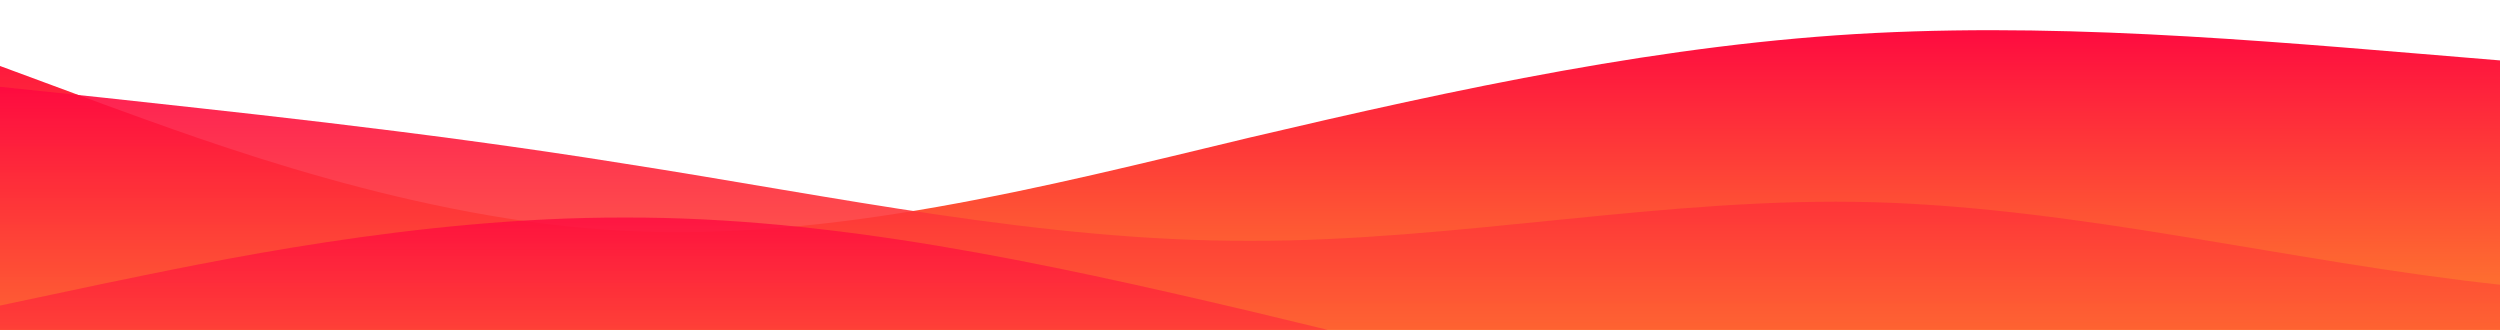 <?xml version="1.0" standalone="no"?>
<svg xmlns:xlink="http://www.w3.org/1999/xlink" id="wave" style="transform:rotate(180deg); transition: 0.3s" viewBox="0 0 1440 190" version="1.1" xmlns="http://www.w3.org/2000/svg"><defs><linearGradient id="sw-gradient-0" x1="0" x2="0" y1="1" y2="0"><stop stop-color="rgba(254, 128, 45, 1)" offset="0%"/><stop stop-color="rgba(254, 8, 64, 1)" offset="100%"/></linearGradient></defs><path style="transform:translate(0, 0px); opacity:1" fill="url(#sw-gradient-0)" d="M0,38L60,60.2C120,82,240,127,360,133C480,139,600,108,720,79.2C840,51,960,25,1080,19C1200,13,1320,25,1440,34.8C1560,44,1680,51,1800,60.2C1920,70,2040,82,2160,95C2280,108,2400,120,2520,133C2640,146,2760,158,2880,161.5C3000,165,3120,158,3240,142.5C3360,127,3480,101,3600,79.2C3720,57,3840,38,3960,50.7C4080,63,4200,108,4320,120.3C4440,133,4560,114,4680,114C4800,114,4920,133,5040,139.3C5160,146,5280,139,5400,126.7C5520,114,5640,95,5760,91.8C5880,89,6000,101,6120,88.7C6240,76,6360,38,6480,41.2C6600,44,6720,89,6840,110.8C6960,133,7080,133,7200,117.2C7320,101,7440,70,7560,47.5C7680,25,7800,13,7920,19C8040,25,8160,51,8280,60.2C8400,70,8520,63,8580,60.2L8640,57L8640,190L8580,190C8520,190,8400,190,8280,190C8160,190,8040,190,7920,190C7800,190,7680,190,7560,190C7440,190,7320,190,7200,190C7080,190,6960,190,6840,190C6720,190,6600,190,6480,190C6360,190,6240,190,6120,190C6000,190,5880,190,5760,190C5640,190,5520,190,5400,190C5280,190,5160,190,5040,190C4920,190,4800,190,4680,190C4560,190,4440,190,4320,190C4200,190,4080,190,3960,190C3840,190,3720,190,3600,190C3480,190,3360,190,3240,190C3120,190,3000,190,2880,190C2760,190,2640,190,2520,190C2400,190,2280,190,2160,190C2040,190,1920,190,1800,190C1680,190,1560,190,1440,190C1320,190,1200,190,1080,190C960,190,840,190,720,190C600,190,480,190,360,190C240,190,120,190,60,190L0,190Z"/><defs><linearGradient id="sw-gradient-1" x1="0" x2="0" y1="1" y2="0"><stop stop-color="rgba(254, 128, 45, 1)" offset="0%"/><stop stop-color="rgba(254, 8, 64, 1)" offset="100%"/></linearGradient></defs><path style="transform:translate(0, 50px); opacity:0.9" fill="url(#sw-gradient-1)" d="M0,0L60,6.3C120,13,240,25,360,44.3C480,63,600,89,720,88.7C840,89,960,63,1080,66.5C1200,70,1320,101,1440,114C1560,127,1680,120,1800,126.7C1920,133,2040,152,2160,161.5C2280,171,2400,171,2520,148.8C2640,127,2760,82,2880,79.2C3000,76,3120,114,3240,129.8C3360,146,3480,139,3600,126.7C3720,114,3840,95,3960,72.8C4080,51,4200,25,4320,38C4440,51,4560,101,4680,117.2C4800,133,4920,114,5040,104.5C5160,95,5280,95,5400,95C5520,95,5640,95,5760,101.3C5880,108,6000,120,6120,126.7C6240,133,6360,133,6480,139.3C6600,146,6720,158,6840,161.5C6960,165,7080,158,7200,148.8C7320,139,7440,127,7560,104.5C7680,82,7800,51,7920,47.5C8040,44,8160,70,8280,95C8400,120,8520,146,8580,158.3L8640,171L8640,190L8580,190C8520,190,8400,190,8280,190C8160,190,8040,190,7920,190C7800,190,7680,190,7560,190C7440,190,7320,190,7200,190C7080,190,6960,190,6840,190C6720,190,6600,190,6480,190C6360,190,6240,190,6120,190C6000,190,5880,190,5760,190C5640,190,5520,190,5400,190C5280,190,5160,190,5040,190C4920,190,4800,190,4680,190C4560,190,4440,190,4320,190C4200,190,4080,190,3960,190C3840,190,3720,190,3600,190C3480,190,3360,190,3240,190C3120,190,3000,190,2880,190C2760,190,2640,190,2520,190C2400,190,2280,190,2160,190C2040,190,1920,190,1800,190C1680,190,1560,190,1440,190C1320,190,1200,190,1080,190C960,190,840,190,720,190C600,190,480,190,360,190C240,190,120,190,60,190L0,190Z"/><defs><linearGradient id="sw-gradient-2" x1="0" x2="0" y1="1" y2="0"><stop stop-color="rgba(254, 128, 45, 1)" offset="0%"/><stop stop-color="rgba(254, 8, 64, 1)" offset="100%"/></linearGradient></defs><path style="transform:translate(0, 100px); opacity:0.8" fill="url(#sw-gradient-2)" d="M0,76L60,63.3C120,51,240,25,360,25.3C480,25,600,51,720,79.2C840,108,960,139,1080,148.8C1200,158,1320,146,1440,129.8C1560,114,1680,95,1800,85.5C1920,76,2040,76,2160,72.8C2280,70,2400,63,2520,72.8C2640,82,2760,108,2880,107.7C3000,108,3120,82,3240,76C3360,70,3480,82,3600,88.7C3720,95,3840,95,3960,82.3C4080,70,4200,44,4320,44.3C4440,44,4560,70,4680,88.7C4800,108,4920,120,5040,120.3C5160,120,5280,108,5400,110.8C5520,114,5640,133,5760,139.3C5880,146,6000,139,6120,120.3C6240,101,6360,70,6480,76C6600,82,6720,127,6840,139.3C6960,152,7080,133,7200,114C7320,95,7440,76,7560,69.7C7680,63,7800,70,7920,79.2C8040,89,8160,101,8280,101.3C8400,101,8520,89,8580,82.3L8640,76L8640,190L8580,190C8520,190,8400,190,8280,190C8160,190,8040,190,7920,190C7800,190,7680,190,7560,190C7440,190,7320,190,7200,190C7080,190,6960,190,6840,190C6720,190,6600,190,6480,190C6360,190,6240,190,6120,190C6000,190,5880,190,5760,190C5640,190,5520,190,5400,190C5280,190,5160,190,5040,190C4920,190,4800,190,4680,190C4560,190,4440,190,4320,190C4200,190,4080,190,3960,190C3840,190,3720,190,3600,190C3480,190,3360,190,3240,190C3120,190,3000,190,2880,190C2760,190,2640,190,2520,190C2400,190,2280,190,2160,190C2040,190,1920,190,1800,190C1680,190,1560,190,1440,190C1320,190,1200,190,1080,190C960,190,840,190,720,190C600,190,480,190,360,190C240,190,120,190,60,190L0,190Z"/></svg>